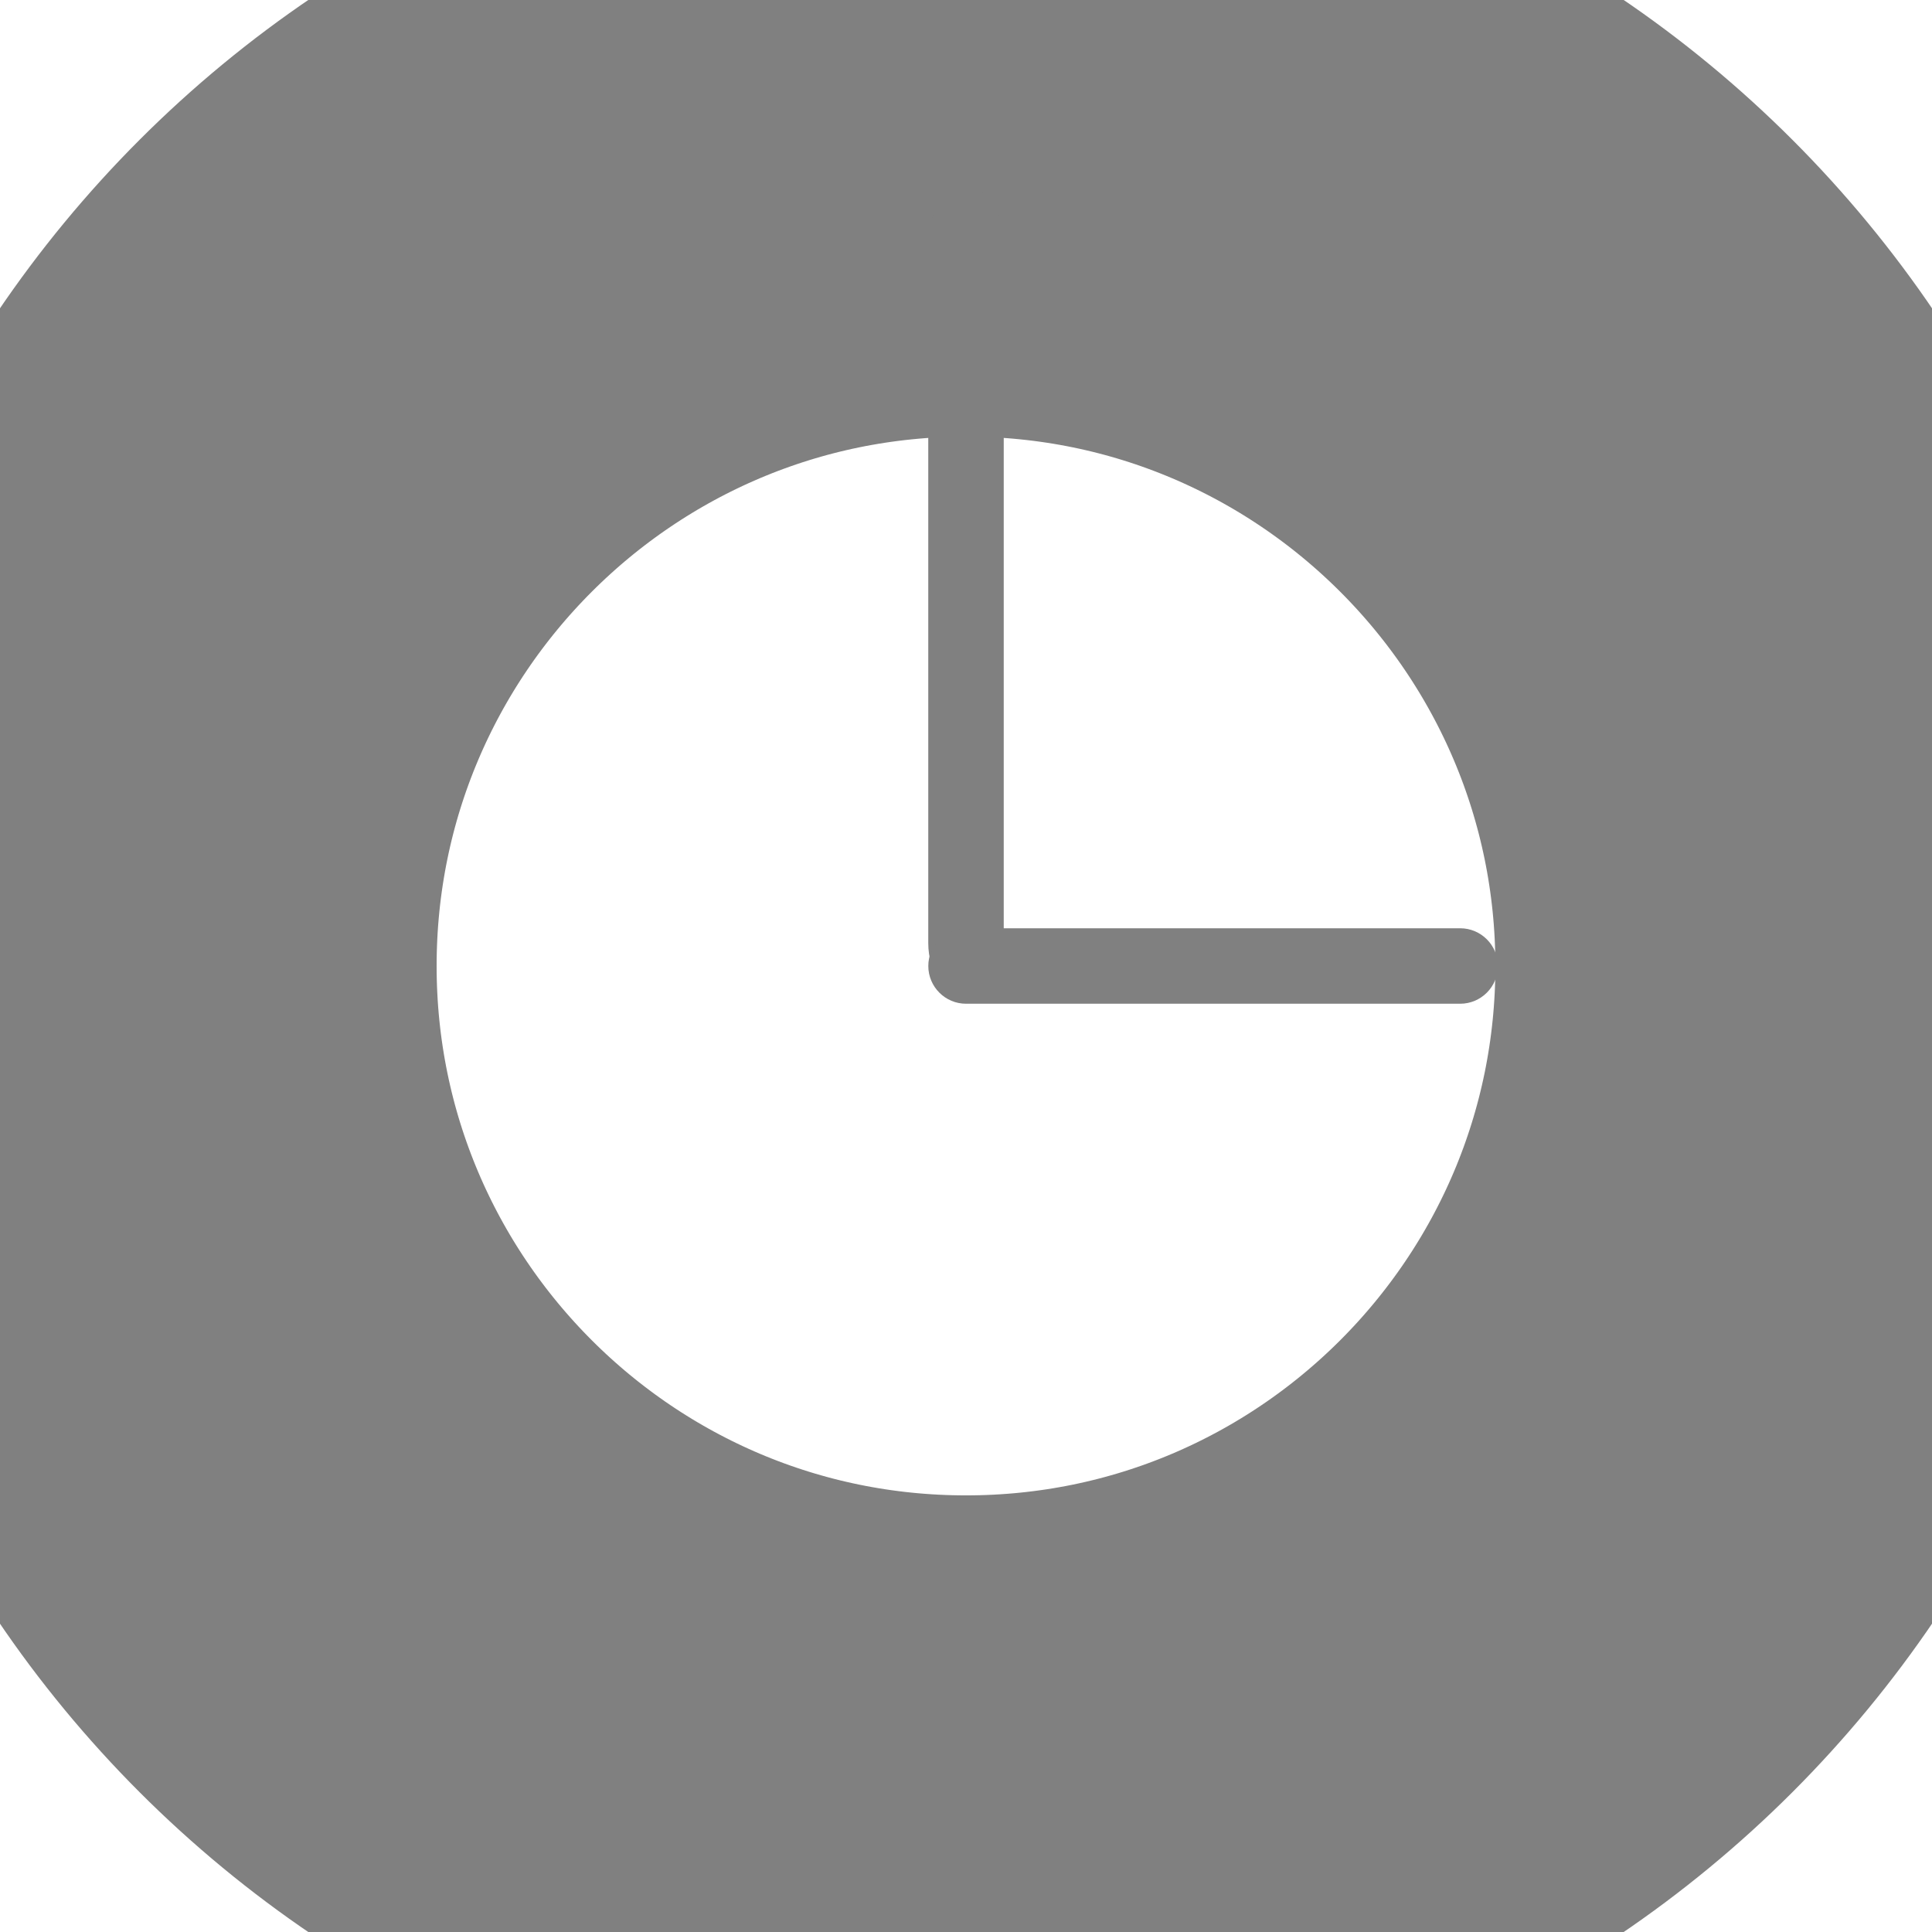 <?xml version="1.0" encoding="UTF-8" standalone="no" ?>
<!DOCTYPE svg PUBLIC "-//W3C//DTD SVG 1.1//EN" "http://www.w3.org/Graphics/SVG/1.1/DTD/svg11.dtd">
<svg xmlns="http://www.w3.org/2000/svg" xmlns:xlink="http://www.w3.org/1999/xlink" version="1.1" width="512" height="512" viewBox="0 0 512 512" xml:space="preserve">
<desc>Created with Fabric.js 5.3.0</desc>
<defs>
</defs>
<g transform="matrix(6.777 0 0 6.777 256 256)" id="6hzcqdndbr9iRb0-S4xKb"  >
<path style="stroke: rgb(128,128,128); stroke-width: 25; stroke-dasharray: none; stroke-linecap: butt; stroke-dashoffset: 0; stroke-linejoin: miter; stroke-miterlimit: 4; fill: rgb(128,128,128); fill-opacity: 0; fill-rule: nonzero; opacity: 1;" vector-effect="non-scaling-stroke"  transform=" translate(0, 0)" d="M 0 -33.201 C 18.327 -33.201 33.201 -18.327 33.201 0 C 33.201 18.327 18.327 33.201 0 33.201 C -18.327 33.201 -33.201 18.327 -33.201 0 C -33.201 -18.327 -18.327 -33.201 0 -33.201 z" stroke-linecap="round" />
</g>
<g transform="matrix(1 0 0 1.422 256 156.811)" id="iCnZJofdIofKRL9ofKXzK"  >
<path style="stroke: rgb(189,109,67); stroke-width: 0; stroke-dasharray: none; stroke-linecap: butt; stroke-dashoffset: 0; stroke-linejoin: miter; stroke-miterlimit: 4; fill: rgb(128,128,128); fill-rule: nonzero; opacity: 1;" vector-effect="non-scaling-stroke"  transform=" translate(-10, -75.474)" d="M 10 0 C 15.52 0 20 4.48 20 10 C 20 10.001 20 10.002 20 10.003 L 20 140.944 C 20 140.945 20 140.946 20 140.947 C 20 146.467 15.52 150.947 10 150.947 C 4.48 150.947 0 146.467 0 140.947 L 0 140.947 L 0 10 L 0 10 C 0 10 0 10 0 10 C 0 4.48 4.48 -0 10 -0 z" stroke-linecap="round" />
</g>
<g transform="matrix(0 1 -1 0 321.484 256)" id="1IH0QsEhU6KOr2S6EdYtQ"  >
<path style="stroke: rgb(189,109,67); stroke-width: 0; stroke-dasharray: none; stroke-linecap: butt; stroke-dashoffset: 0; stroke-linejoin: miter; stroke-miterlimit: 4; fill: rgb(128,128,128); fill-rule: nonzero; opacity: 1;" vector-effect="non-scaling-stroke"  transform=" translate(-10, -75.474)" d="M 10 0 C 15.52 0 20 4.48 20 10 C 20 10.001 20 10.002 20 10.003 L 20 140.944 C 20 140.945 20 140.946 20 140.947 C 20 146.467 15.52 150.947 10 150.947 C 4.48 150.947 0 146.467 0 140.947 L 0 140.947 L 0 10 L 0 10 C 0 10 0 10 0 10 C 0 4.48 4.48 -0 10 -0 z" stroke-linecap="round" />
</g>
</svg>